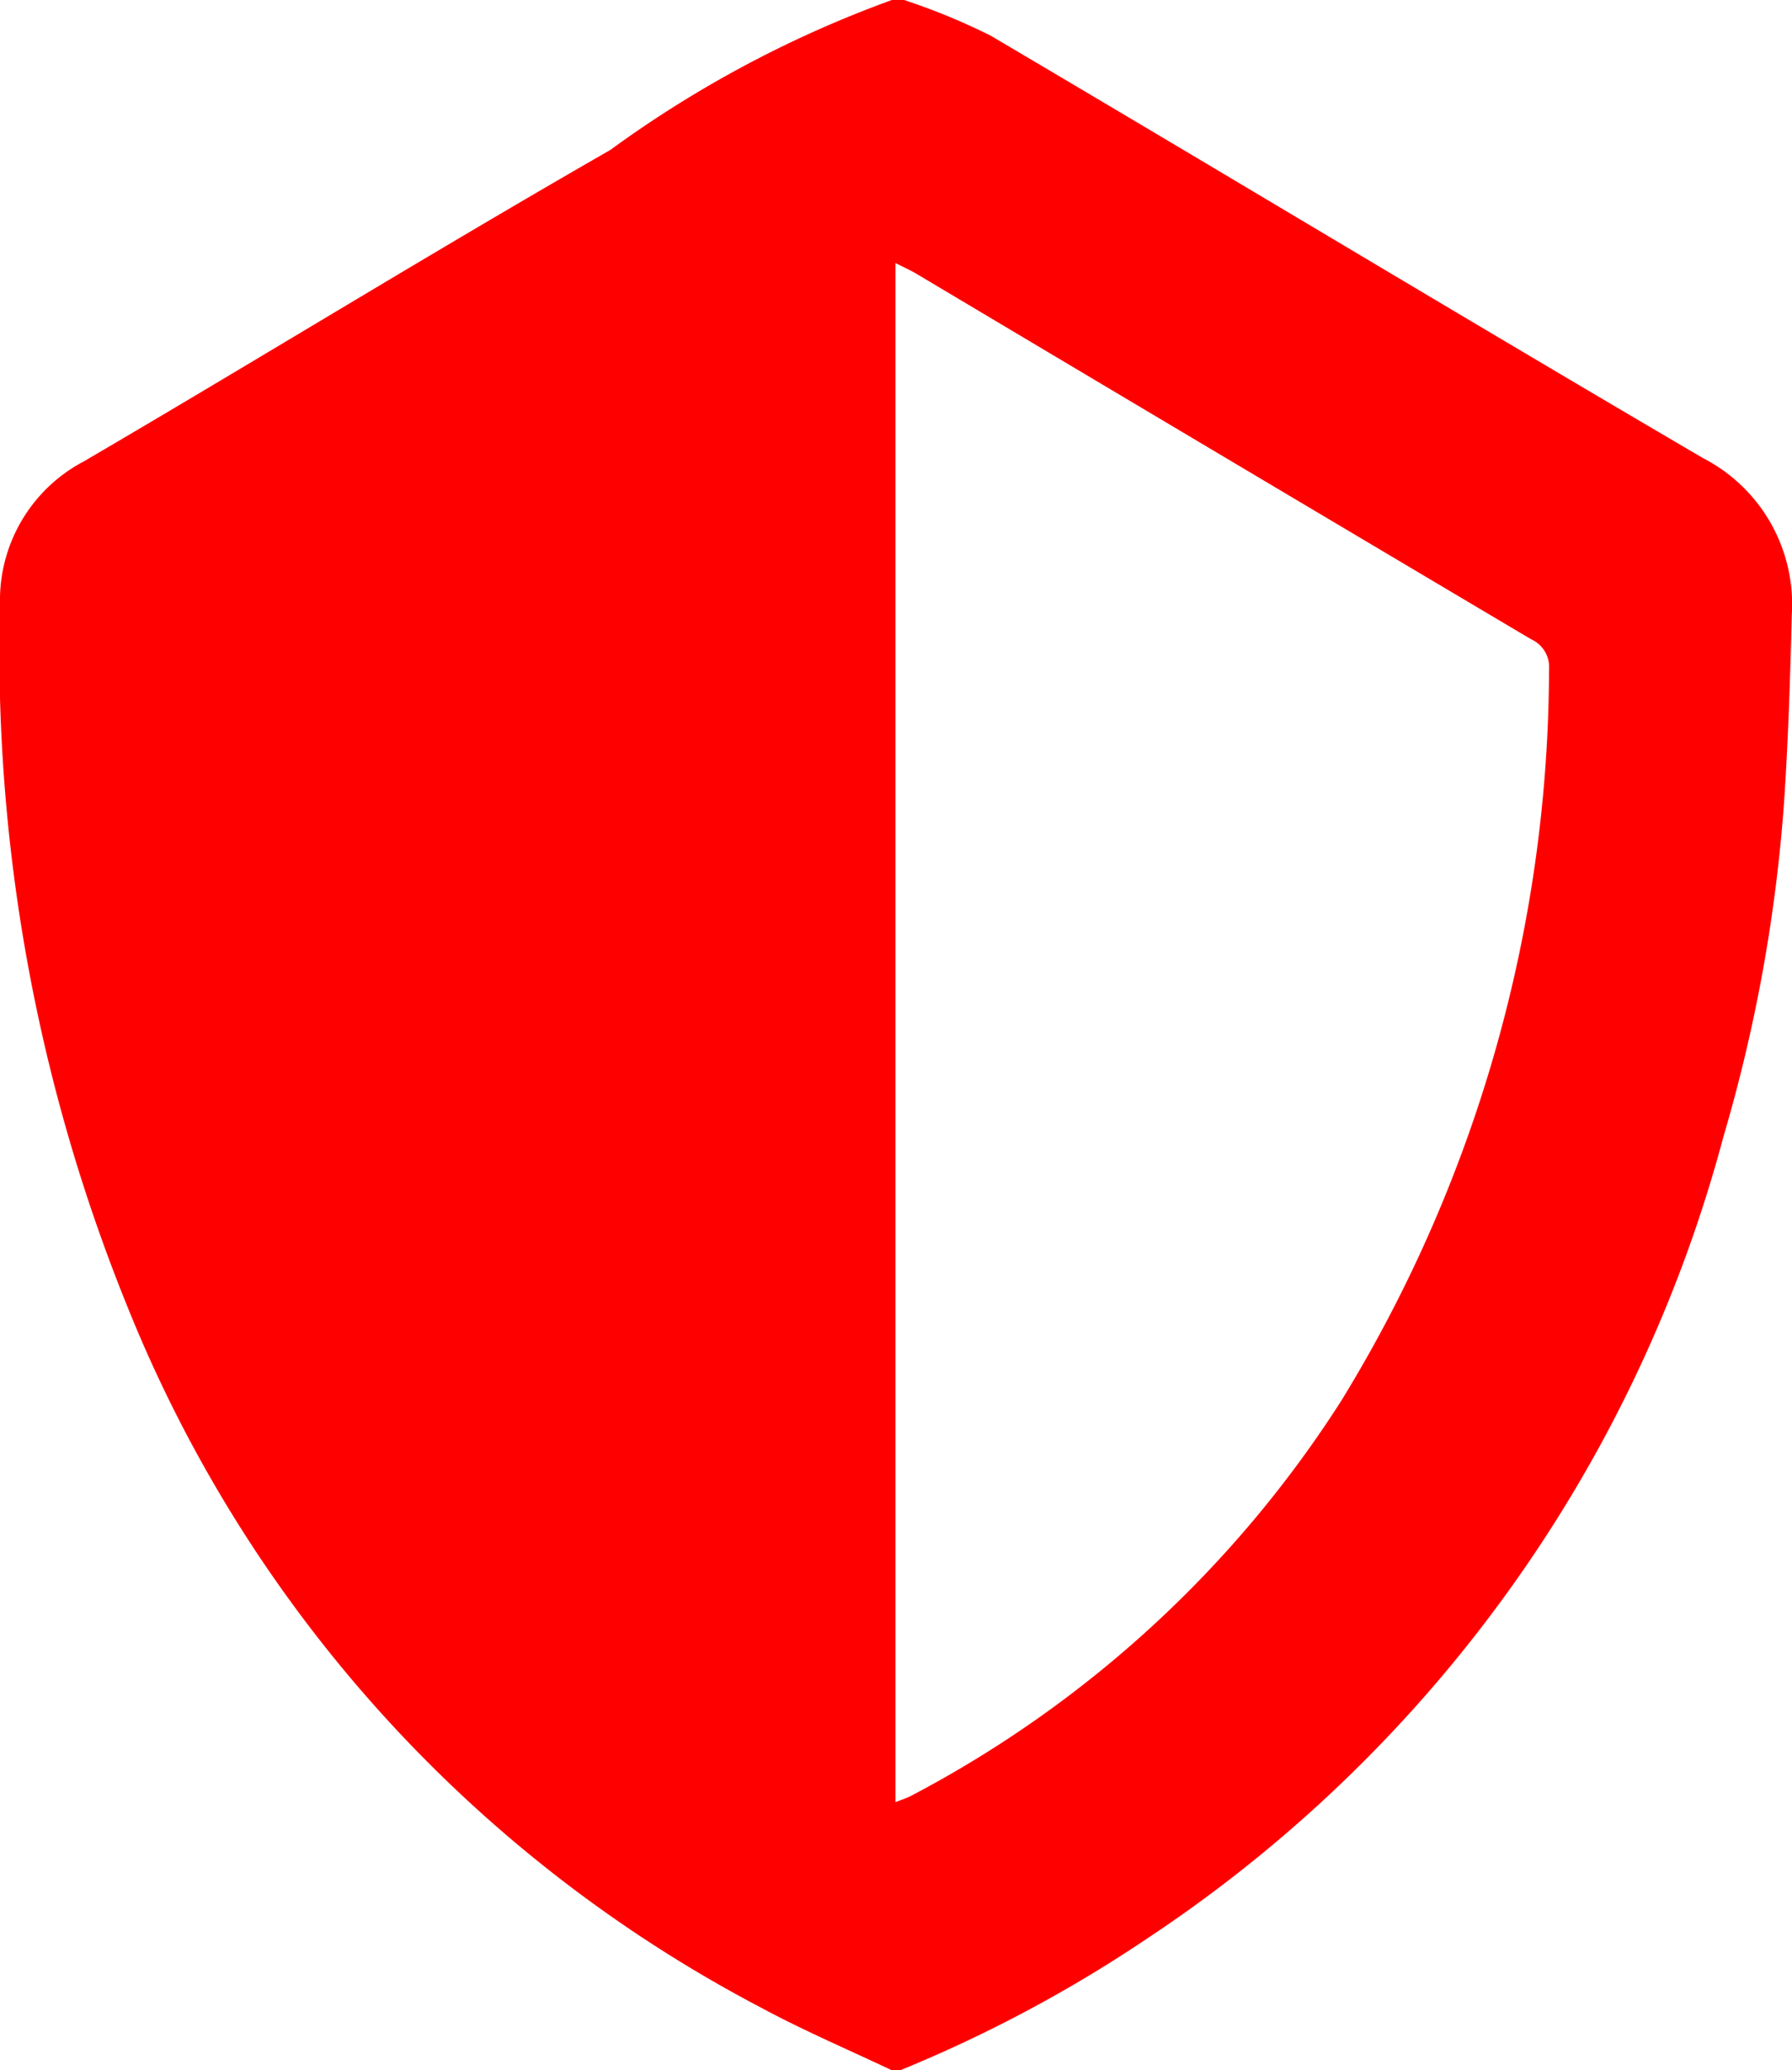 <svg id="Group_10221" data-name="Group 10221" xmlns="http://www.w3.org/2000/svg" width="21.39" height="24.713" viewBox="0 0 21.39 24.713">
  <path id="Path_360" data-name="Path 360" d="M266.288,130.743h-.1c-.52-.247-1.052-.473-1.558-.746a16.306,16.306,0,0,1-7.559-8.352,20.829,20.829,0,0,1-1.528-8.414,1.872,1.872,0,0,1,1-1.693c2.1-1.229,4.174-2.507,6.285-3.718a13.505,13.505,0,0,1,3.361-1.79h.145a7.636,7.636,0,0,1,1.036.427c2.837,1.674,5.658,3.376,8.5,5.041a1.962,1.962,0,0,1,1.06,1.877c-.018.746-.042,1.492-.092,2.237a18.938,18.938,0,0,1-.724,3.989,16.6,16.6,0,0,1-6.863,9.559A16.356,16.356,0,0,1,266.288,130.743Zm-.056-3.2c.089-.036.142-.052.19-.078a13.577,13.577,0,0,0,5.129-4.711,16.762,16.762,0,0,0,2.482-8.733.363.363,0,0,0-.214-.36q-3.669-2.177-7.334-4.361c-.073-.043-.15-.078-.253-.13Z" transform="translate(-255.543 -106.03)" fill="red" fill-rule="evenodd"/>
</svg>
